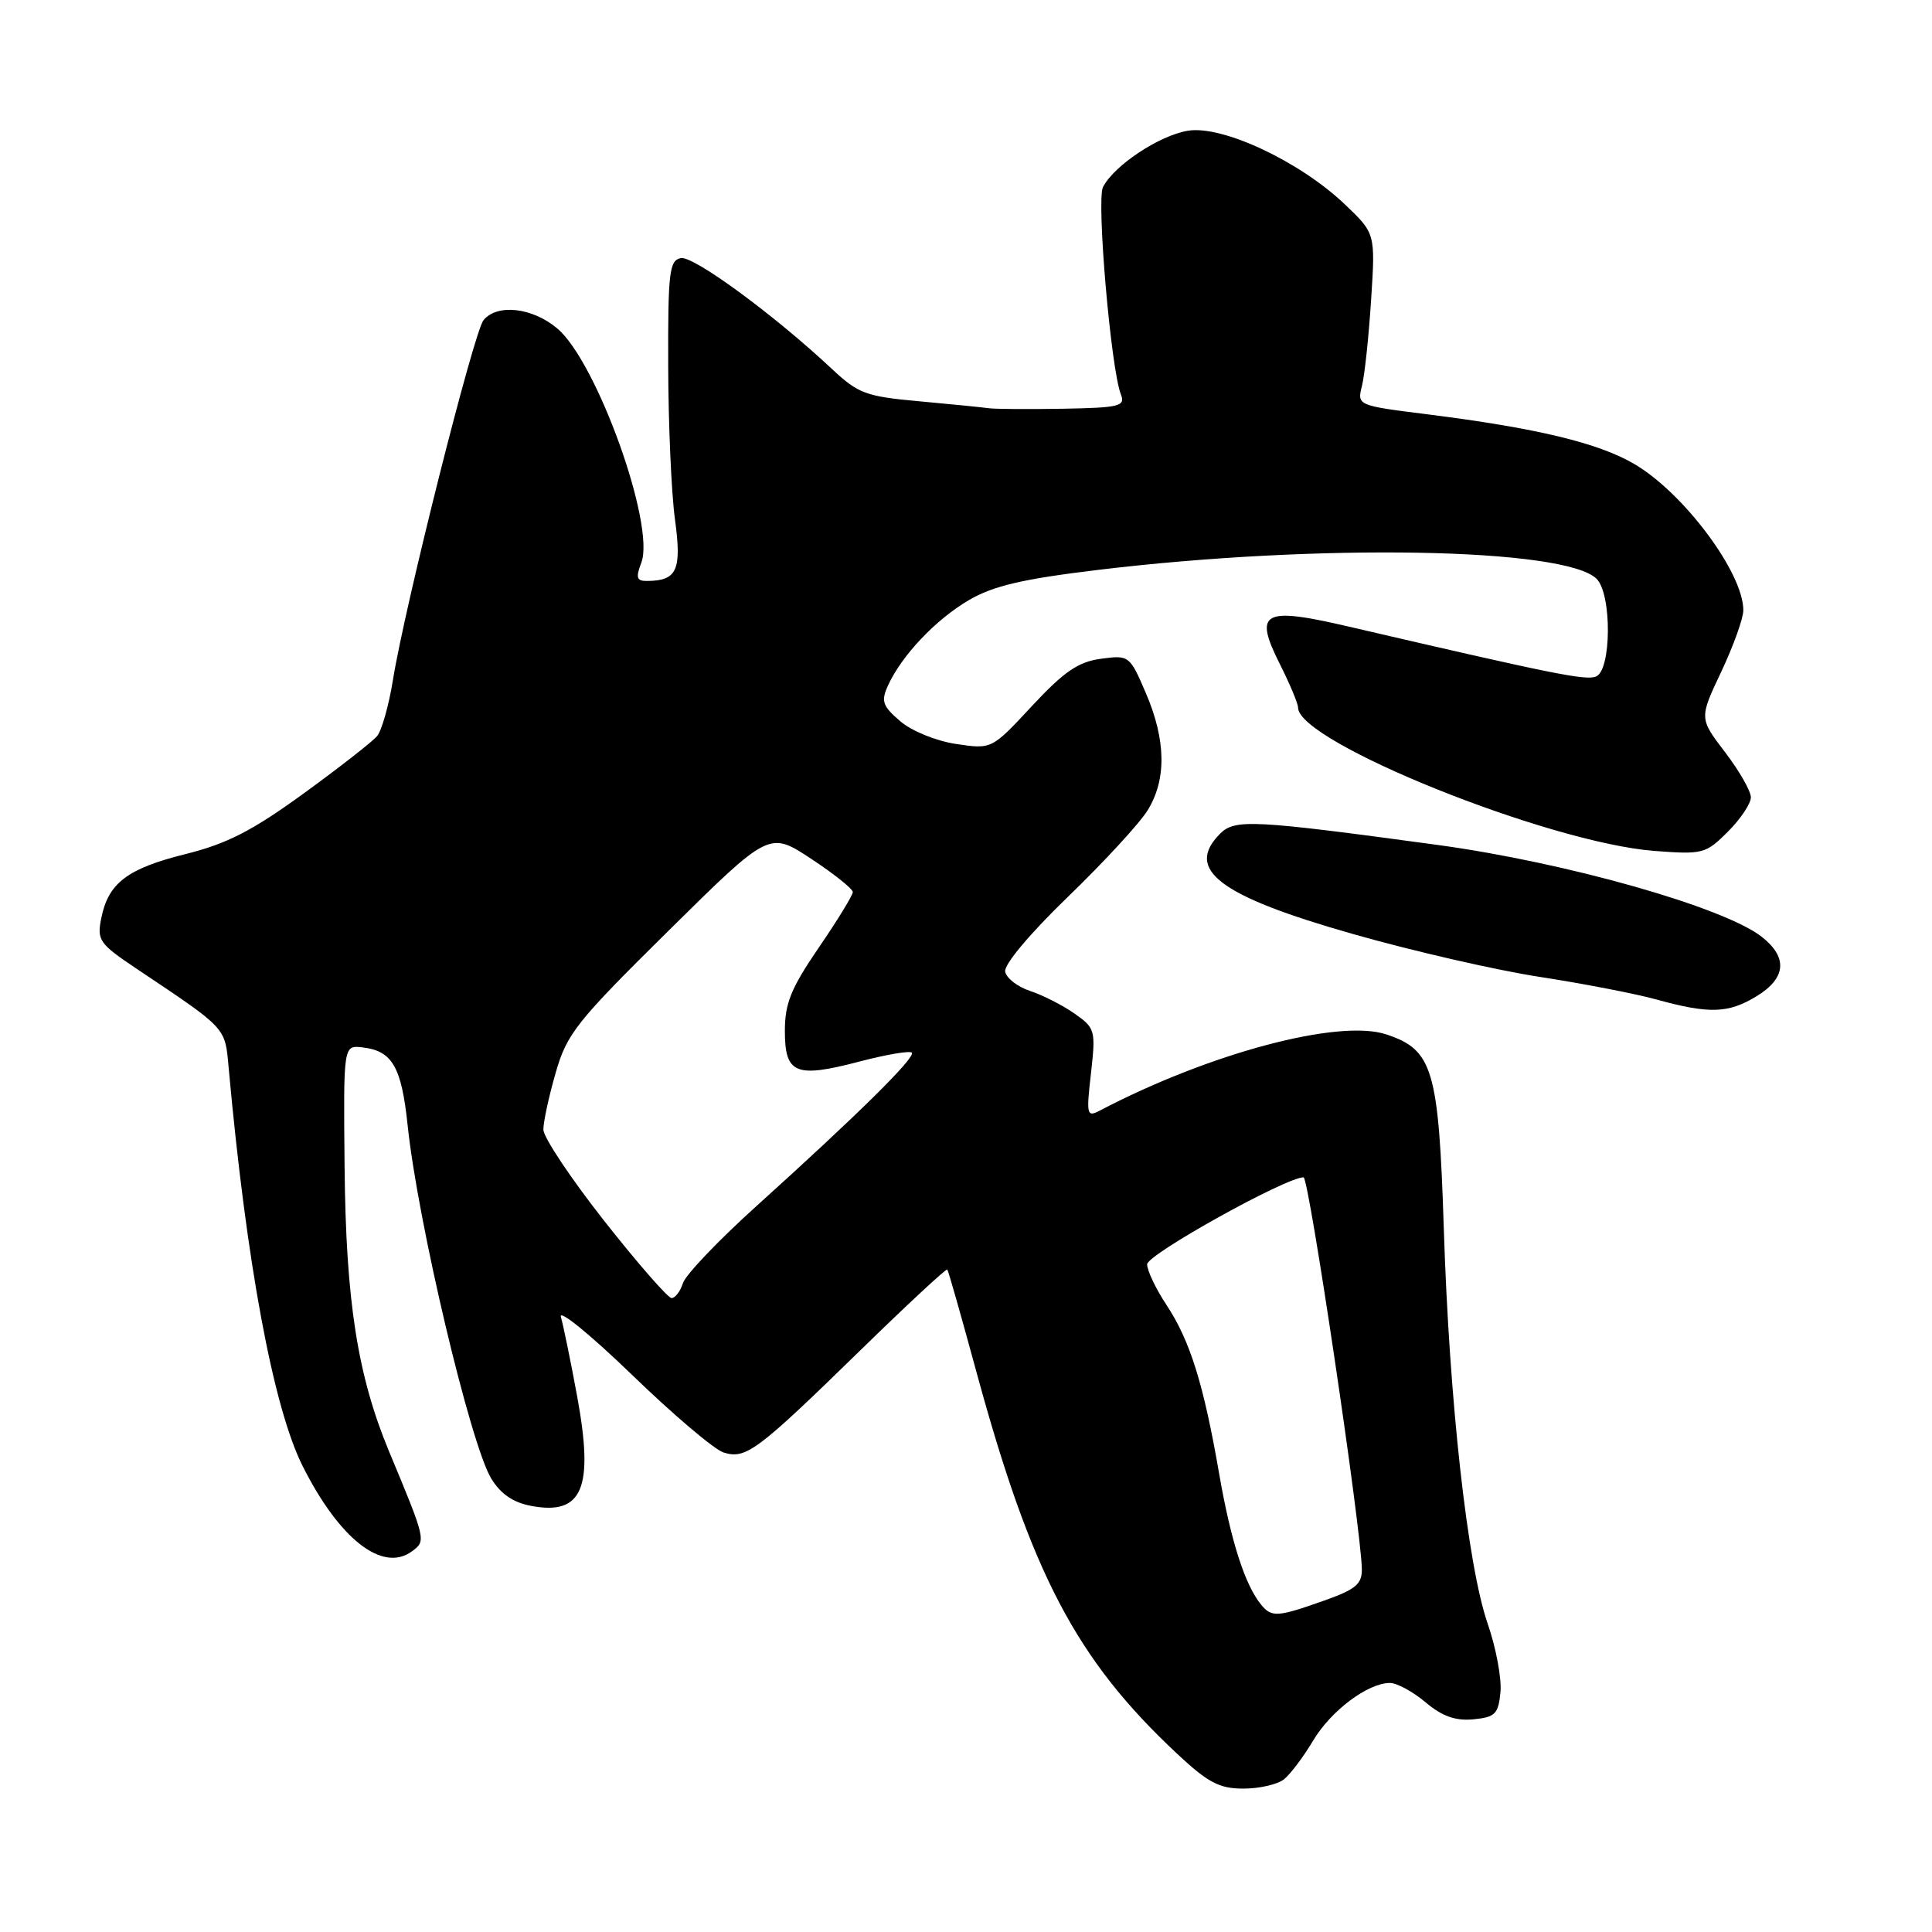 <?xml version="1.0" encoding="UTF-8" standalone="no"?>
<!DOCTYPE svg PUBLIC "-//W3C//DTD SVG 1.1//EN" "http://www.w3.org/Graphics/SVG/1.1/DTD/svg11.dtd" >
<svg xmlns="http://www.w3.org/2000/svg" xmlns:xlink="http://www.w3.org/1999/xlink" version="1.1" viewBox="0 0 256 256">
 <g >
 <path fill="currentColor"
d=" M 170.16 235.75 C 171.00 235.06 172.73 232.77 173.99 230.65 C 176.36 226.67 181.24 223.01 184.17 223.00 C 185.09 223.00 187.22 224.15 188.90 225.57 C 191.10 227.42 192.85 228.04 195.22 227.82 C 198.12 227.54 198.54 227.12 198.82 224.22 C 198.99 222.41 198.23 218.32 197.12 215.13 C 194.45 207.39 192.04 185.74 191.31 162.77 C 190.63 141.68 189.87 139.10 183.68 137.06 C 177.39 134.98 160.24 139.55 145.69 147.18 C 144.01 148.06 143.93 147.71 144.56 142.21 C 145.20 136.51 145.12 136.22 142.36 134.29 C 140.79 133.19 138.15 131.85 136.50 131.31 C 134.85 130.77 133.36 129.62 133.19 128.75 C 133.01 127.82 136.47 123.70 141.51 118.83 C 146.25 114.25 151.00 109.10 152.06 107.38 C 154.59 103.31 154.51 98.07 151.83 91.83 C 149.69 86.85 149.61 86.79 145.88 87.29 C 142.88 87.69 141.00 88.98 136.75 93.54 C 131.41 99.29 131.41 99.29 126.68 98.58 C 124.03 98.18 120.78 96.86 119.27 95.55 C 116.94 93.55 116.72 92.91 117.66 90.84 C 119.48 86.85 123.98 82.10 128.38 79.52 C 131.61 77.63 135.49 76.72 145.53 75.51 C 174.76 71.99 207.44 72.58 211.56 76.70 C 213.60 78.75 213.53 88.86 211.47 89.65 C 210.07 90.19 205.77 89.32 178.64 83.01 C 167.33 80.38 166.10 81.05 169.57 87.96 C 170.91 90.62 172.00 93.23 172.00 93.76 C 172.00 98.32 205.18 111.67 219.20 112.75 C 225.63 113.24 226.01 113.14 228.95 110.21 C 230.63 108.53 232.00 106.48 232.00 105.65 C 232.00 104.83 230.46 102.13 228.58 99.67 C 225.15 95.18 225.15 95.18 228.08 89.00 C 229.68 85.60 231.00 81.94 231.00 80.86 C 231.00 75.90 223.11 65.32 216.55 61.48 C 211.80 58.69 203.60 56.72 189.22 54.91 C 179.82 53.73 179.82 53.73 180.47 51.12 C 180.83 49.68 181.37 44.55 181.68 39.71 C 182.25 30.93 182.25 30.93 178.17 27.05 C 172.21 21.38 161.98 16.58 157.42 17.32 C 153.62 17.94 147.63 21.91 146.15 24.79 C 145.27 26.53 147.20 48.90 148.52 52.25 C 149.14 53.83 148.38 54.02 140.86 54.16 C 136.26 54.24 131.82 54.21 131.00 54.09 C 130.18 53.97 126.03 53.56 121.78 53.17 C 114.77 52.54 113.72 52.15 110.28 48.93 C 102.64 41.76 91.89 33.87 90.22 34.20 C 88.69 34.49 88.50 36.07 88.54 48.52 C 88.56 56.21 88.96 65.36 89.44 68.85 C 90.35 75.54 89.72 76.95 85.77 76.98 C 84.36 77.00 84.21 76.57 84.98 74.55 C 86.86 69.60 79.08 47.93 73.84 43.52 C 70.54 40.74 65.89 40.22 64.07 42.42 C 62.79 43.96 53.64 80.31 52.06 90.13 C 51.52 93.47 50.58 96.80 49.97 97.53 C 49.37 98.26 44.98 101.69 40.22 105.15 C 33.42 110.09 30.07 111.80 24.62 113.16 C 16.88 115.08 14.35 117.00 13.42 121.66 C 12.83 124.60 13.14 125.04 18.14 128.39 C 30.15 136.43 29.80 136.06 30.30 141.49 C 32.64 167.32 36.20 186.49 40.10 194.26 C 44.96 203.94 50.68 208.41 54.57 205.57 C 56.48 204.18 56.47 204.12 51.56 192.34 C 47.38 182.30 45.83 172.41 45.66 154.65 C 45.50 138.50 45.50 138.50 48.00 138.78 C 51.98 139.23 53.20 141.33 54.02 149.16 C 55.37 161.96 62.34 191.39 65.09 195.91 C 66.34 197.96 68.00 199.10 70.39 199.54 C 77.19 200.82 78.71 197.21 76.49 185.10 C 75.62 180.37 74.64 175.60 74.32 174.50 C 74.00 173.40 78.21 176.83 83.69 182.12 C 89.16 187.42 94.64 192.07 95.87 192.46 C 98.82 193.39 100.28 192.31 113.88 179.04 C 120.14 172.93 125.38 168.06 125.52 168.22 C 125.66 168.37 127.37 174.40 129.33 181.60 C 136.66 208.56 142.59 219.86 155.96 232.37 C 160.08 236.22 161.56 237.00 164.77 237.00 C 166.88 237.00 169.31 236.44 170.16 235.75 Z  M 232.75 132.01 C 236.68 129.61 236.92 126.87 233.45 124.14 C 228.45 120.21 207.53 114.28 190.50 111.96 C 165.99 108.63 163.64 108.51 161.68 110.46 C 156.92 115.22 161.55 118.72 179.23 123.75 C 187.08 125.99 198.22 128.55 204.00 129.44 C 209.78 130.33 216.75 131.68 219.50 132.44 C 226.49 134.37 229.01 134.29 232.75 132.01 Z  M 167.14 212.67 C 164.98 210.07 163.10 204.23 161.55 195.31 C 159.49 183.40 157.69 177.64 154.57 172.92 C 153.16 170.79 152.00 168.36 152.00 167.53 C 152.00 166.22 170.39 156.00 172.73 156.00 C 173.44 156.00 180.35 202.43 180.45 207.90 C 180.49 209.89 179.65 210.60 175.50 212.07 C 169.30 214.27 168.52 214.33 167.14 212.67 Z  M 80.06 161.77 C 75.63 156.14 72.00 150.70 72.00 149.67 C 72.00 148.65 72.73 145.26 73.63 142.15 C 75.11 136.97 76.37 135.39 88.59 123.32 C 101.93 110.14 101.93 110.14 107.46 113.78 C 110.51 115.79 113.00 117.78 113.00 118.20 C 113.00 118.63 110.97 121.94 108.50 125.55 C 104.82 130.93 104.00 132.94 104.00 136.59 C 104.00 142.30 105.41 142.88 113.85 140.67 C 117.40 139.74 120.54 139.20 120.82 139.48 C 121.40 140.06 113.69 147.67 100.29 159.76 C 95.25 164.30 90.85 168.91 90.50 170.01 C 90.15 171.10 89.47 172.00 88.99 172.00 C 88.51 172.00 84.49 167.40 80.06 161.77 Z "/>
</g>
</svg>